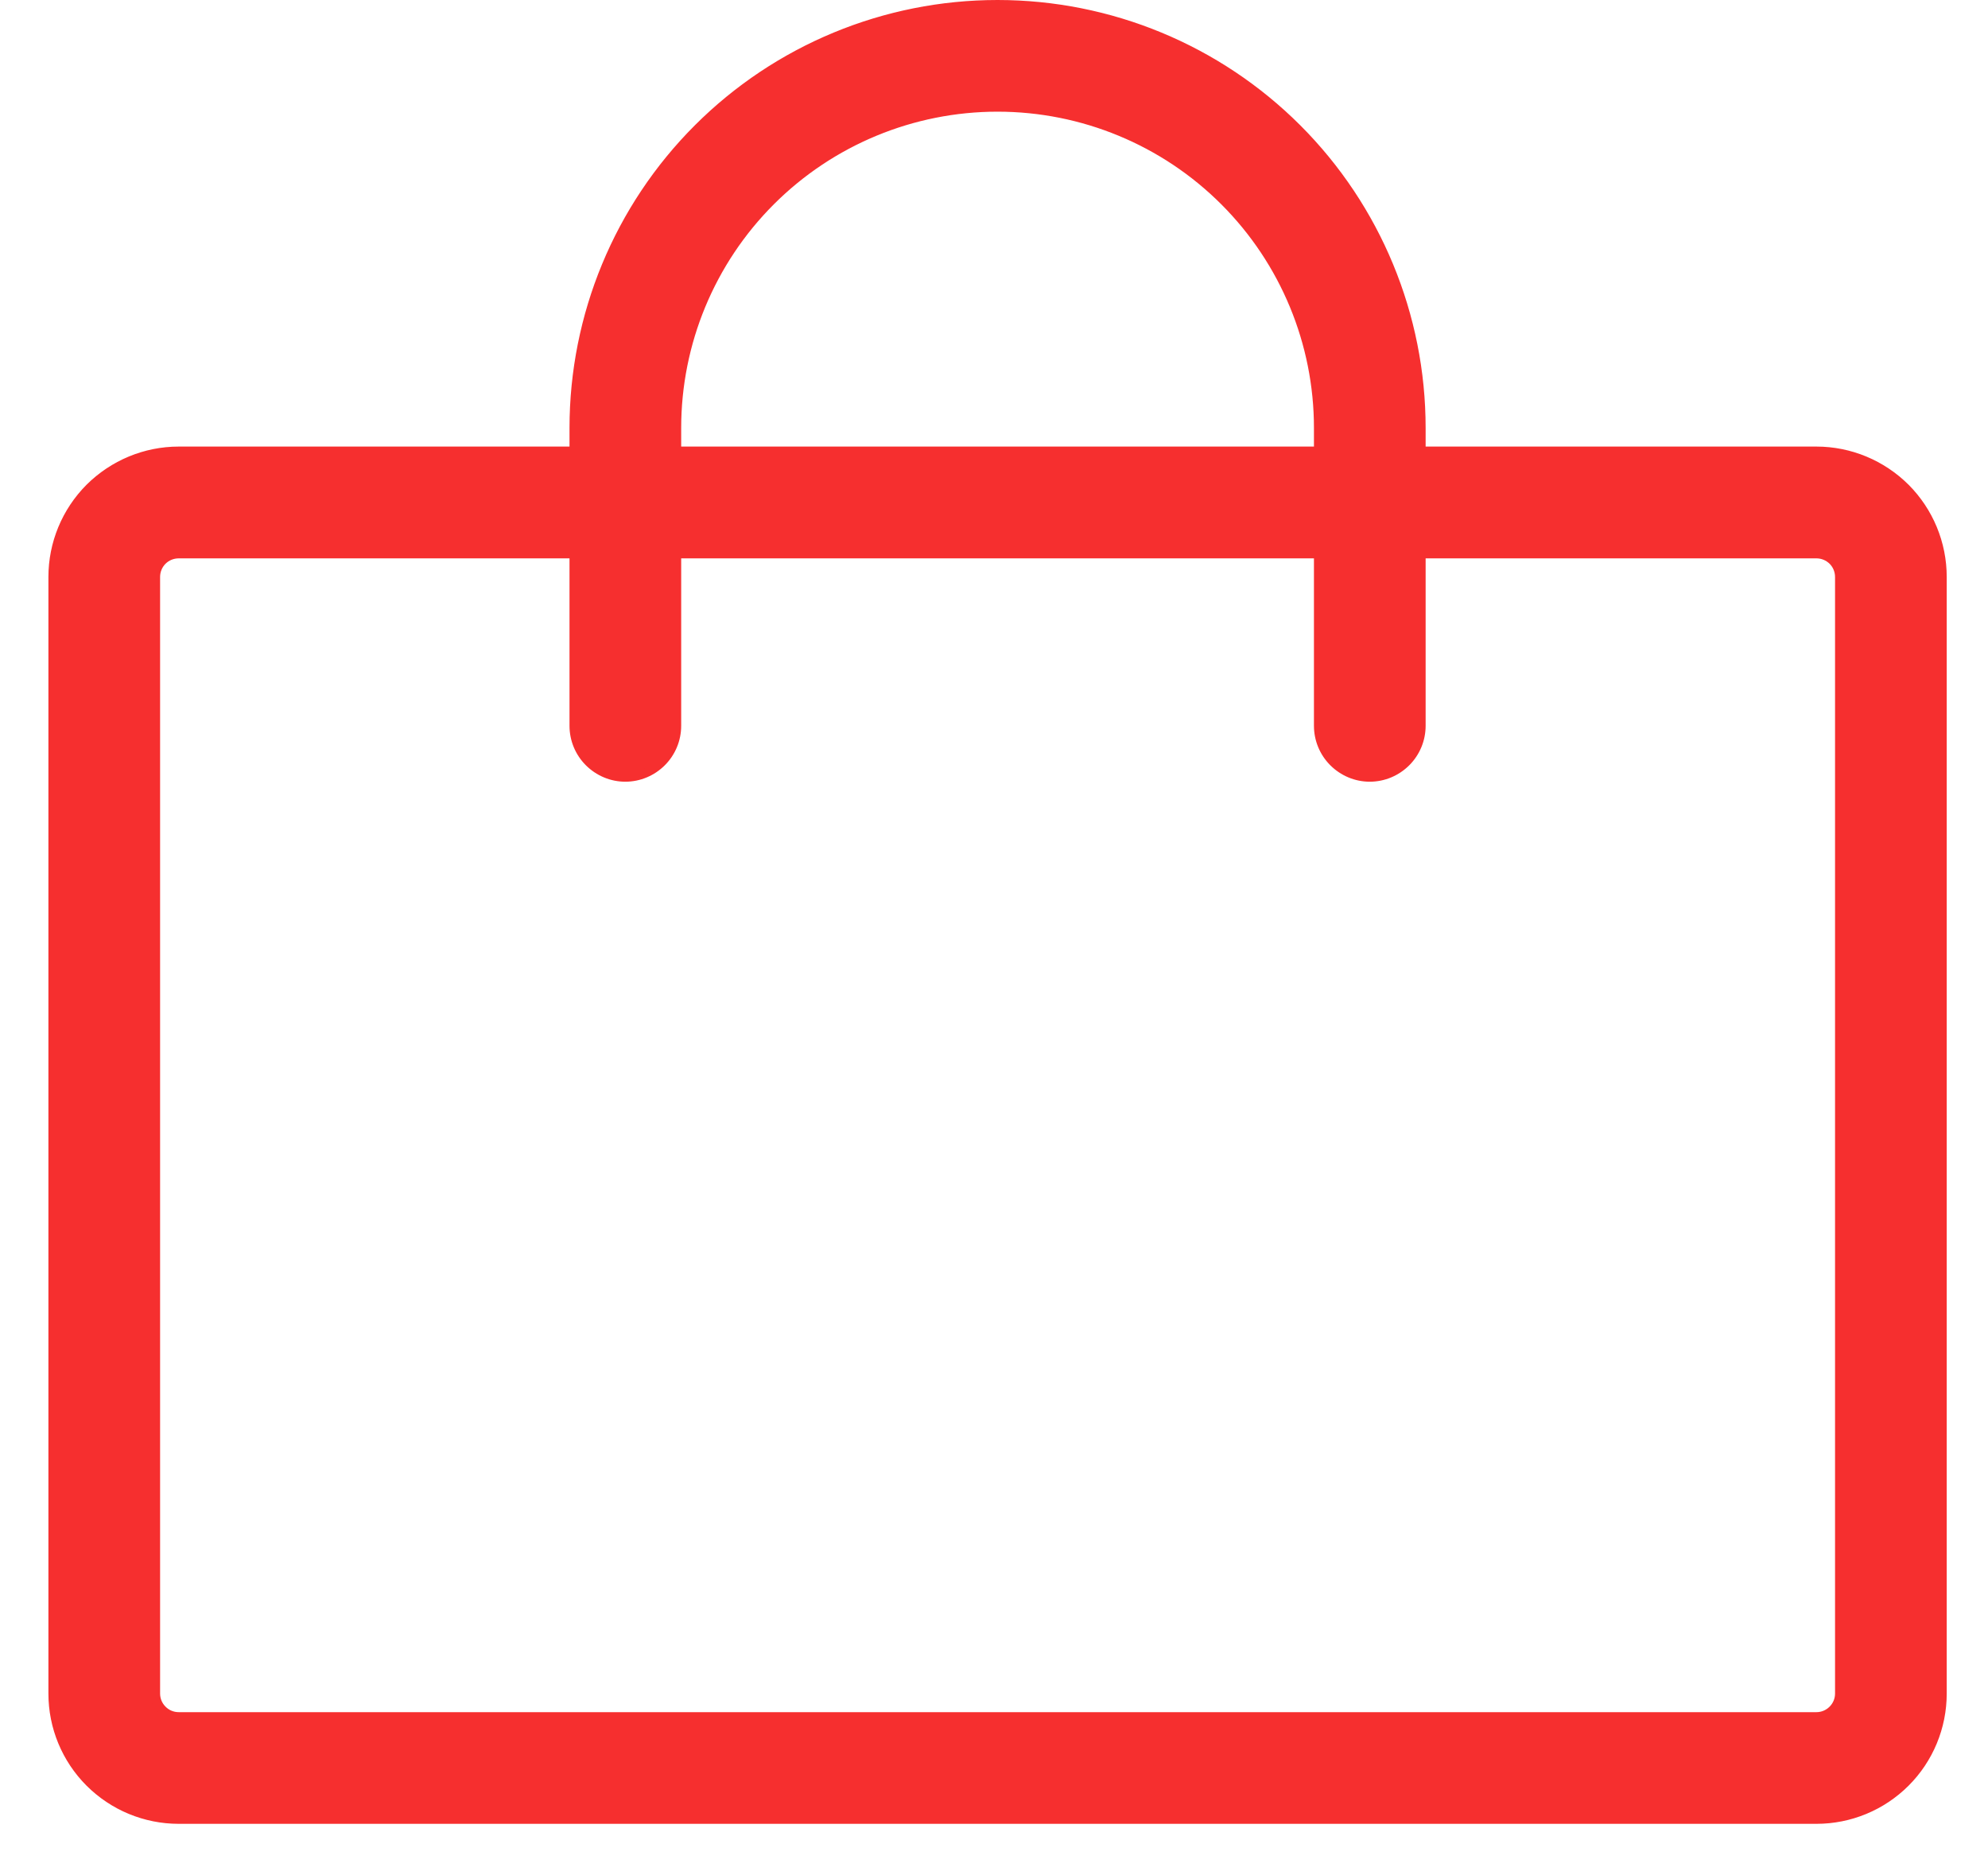 <svg width="17" height="16" viewBox="0 0 17 16" fill="none" xmlns="http://www.w3.org/2000/svg">
<path d="M12.151 3.82V3.859H12.191H15.533C15.818 3.859 16.091 3.973 16.293 4.174C16.494 4.376 16.607 4.649 16.607 4.934V14.483C16.607 14.768 16.494 15.041 16.293 15.242C16.091 15.444 15.818 15.557 15.533 15.557H1.528C1.243 15.557 0.97 15.444 0.768 15.242C0.567 15.041 0.454 14.768 0.454 14.483V4.934C0.454 4.649 0.567 4.376 0.768 4.174C0.97 3.973 1.243 3.859 1.528 3.859H4.87H4.91V3.82V3.66C4.91 2.7 5.291 1.779 5.97 1.1C6.649 0.421 7.57 0.04 8.53 0.04C9.491 0.04 10.412 0.421 11.091 1.1C11.77 1.779 12.151 2.7 12.151 3.66V3.82ZM11.236 3.859H11.276V3.82V3.66C11.276 2.932 10.987 2.234 10.472 1.719C9.957 1.204 9.259 0.915 8.53 0.915C7.802 0.915 7.104 1.204 6.589 1.719C6.074 2.234 5.785 2.932 5.785 3.66V3.82V3.859H5.825H11.236ZM4.91 4.775V4.735H4.87H1.528C1.475 4.735 1.424 4.756 1.387 4.793C1.35 4.83 1.329 4.881 1.329 4.934V14.483C1.329 14.536 1.35 14.586 1.387 14.623C1.424 14.661 1.475 14.682 1.528 14.682H15.533C15.586 14.682 15.636 14.661 15.674 14.623C15.711 14.586 15.732 14.536 15.732 14.483V4.934C15.732 4.881 15.711 4.83 15.674 4.793C15.636 4.756 15.586 4.735 15.533 4.735H12.191H12.151V4.775V6.207C12.151 6.323 12.105 6.434 12.023 6.516C11.941 6.598 11.83 6.645 11.713 6.645C11.597 6.645 11.486 6.598 11.404 6.516C11.322 6.434 11.276 6.323 11.276 6.207V4.775V4.735H11.236H5.825H5.785V4.775V6.207C5.785 6.323 5.739 6.434 5.657 6.516C5.575 6.598 5.464 6.645 5.347 6.645C5.231 6.645 5.12 6.598 5.038 6.516C4.956 6.434 4.91 6.323 4.91 6.207V4.775Z" fill="#F62F2F" stroke="#F62F2F" stroke-width="0.08"/>
</svg>
